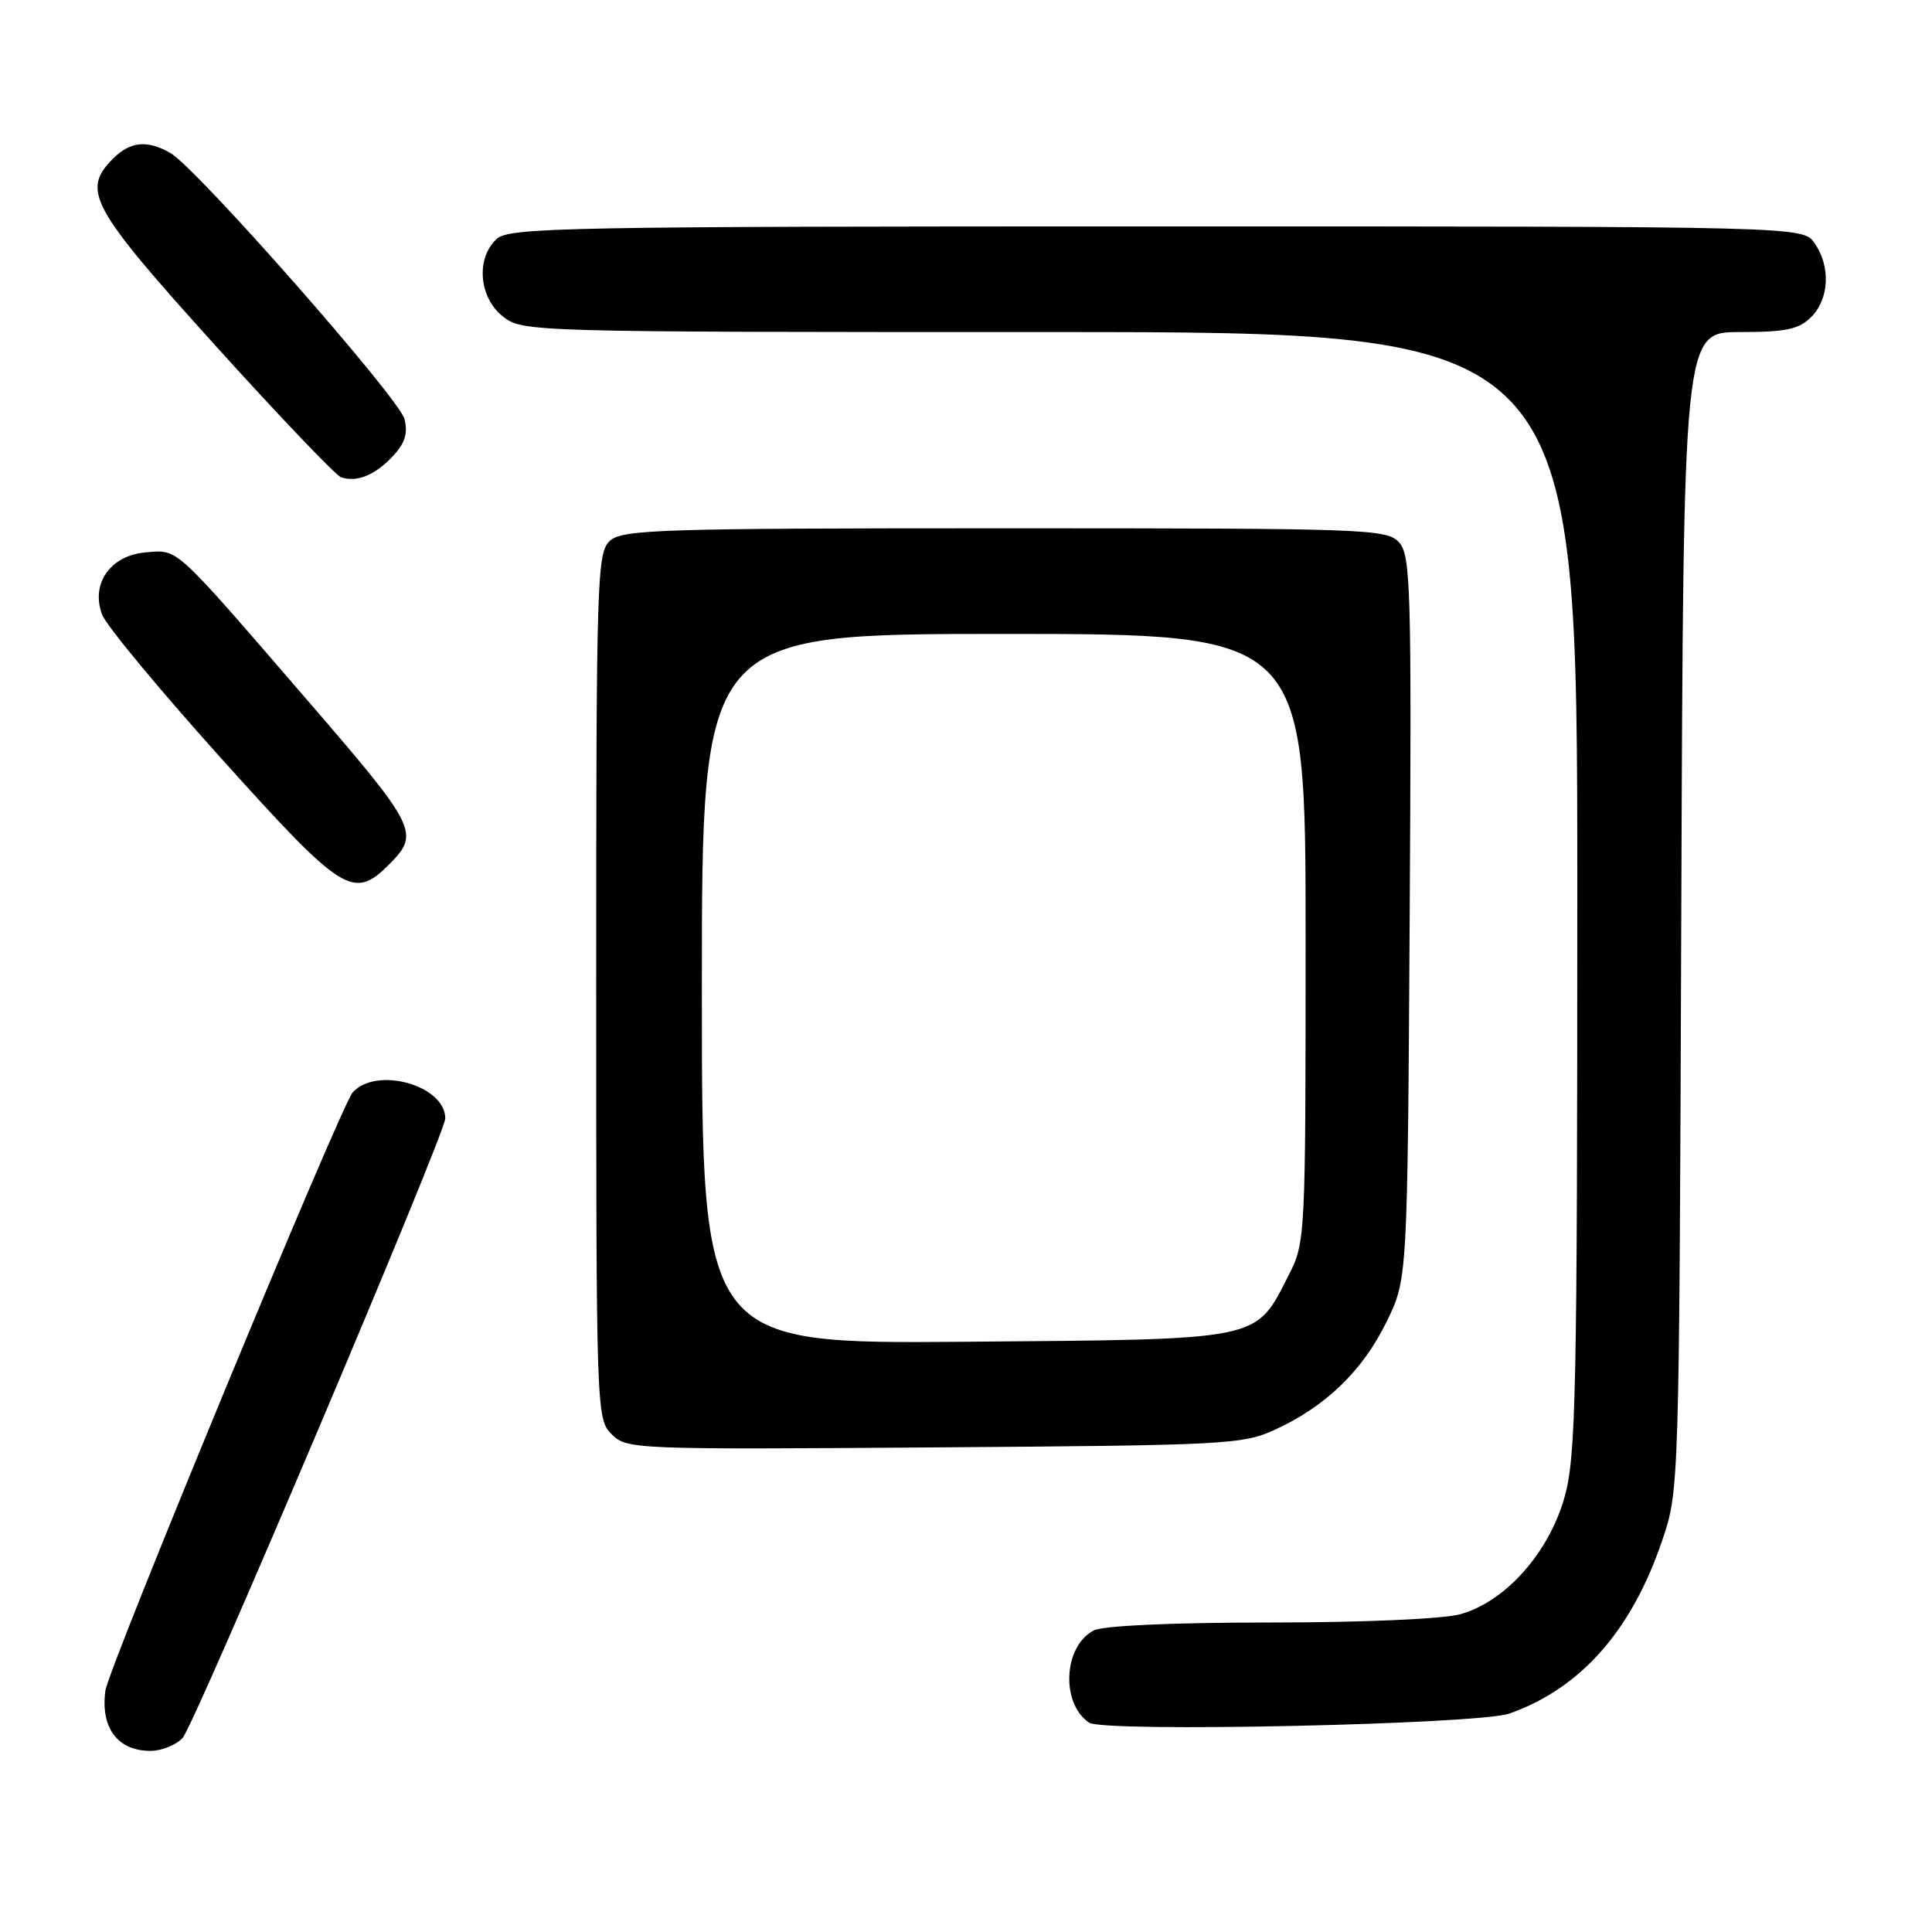 <?xml version="1.0" encoding="UTF-8" standalone="no"?>
<!DOCTYPE svg PUBLIC "-//W3C//DTD SVG 1.1//EN" "http://www.w3.org/Graphics/SVG/1.1/DTD/svg11.dtd" >
<svg xmlns="http://www.w3.org/2000/svg" xmlns:xlink="http://www.w3.org/1999/xlink" version="1.1" viewBox="0 0 256 256">
 <g >
 <path fill="currentColor"
d=" M 24.22 230.25 C 25.87 228.37 59.00 150.20 59.00 148.20 C 59.00 143.81 49.89 141.25 46.73 144.75 C 45.20 146.45 14.38 220.99 13.97 224.00 C 13.29 228.93 15.58 232.00 19.92 232.00 C 21.44 232.00 23.38 231.21 24.22 230.25 Z  M 200.02 227.05 C 209.46 223.70 216.19 216.08 220.24 204.15 C 222.50 197.50 222.50 197.45 222.78 120.75 C 223.06 44.00 223.06 44.00 230.53 44.00 C 236.67 44.00 238.36 43.64 240.00 42.00 C 242.39 39.61 242.59 35.29 240.44 32.22 C 238.89 30.00 238.89 30.00 153.27 30.00 C 75.01 30.00 67.50 30.14 65.83 31.65 C 63.03 34.19 63.44 39.41 66.63 41.93 C 69.24 43.98 69.97 44.00 139.13 44.00 C 209.00 44.00 209.00 44.00 209.00 118.18 C 209.00 184.61 208.82 193.00 207.32 198.35 C 205.25 205.75 199.46 212.25 193.50 213.89 C 191.18 214.53 180.56 214.99 168.18 214.99 C 155.08 215.00 146.10 215.41 144.89 216.06 C 140.90 218.19 140.55 225.71 144.31 228.26 C 146.25 229.58 195.96 228.50 200.02 227.05 Z  M 169.05 189.39 C 175.70 186.32 180.55 181.62 183.71 175.18 C 186.50 169.50 186.50 169.50 186.79 121.62 C 187.05 77.80 186.93 73.58 185.38 71.87 C 183.77 70.09 181.25 70.00 133.17 70.00 C 87.57 70.00 82.48 70.16 80.83 71.65 C 79.10 73.22 79.00 76.37 79.00 130.65 C 79.00 187.06 79.03 188.03 81.04 190.04 C 83.04 192.04 83.94 192.08 123.79 191.79 C 162.74 191.51 164.70 191.41 169.05 189.39 Z  M 51.55 114.55 C 55.69 110.40 55.33 109.69 40.42 92.43 C 22.90 72.14 23.66 72.83 19.32 73.19 C 14.63 73.58 11.99 77.34 13.53 81.44 C 14.06 82.86 21.17 91.44 29.33 100.51 C 45.42 118.39 46.82 119.28 51.55 114.55 Z  M 52.04 60.46 C 53.66 58.74 54.07 57.42 53.60 55.53 C 52.91 52.78 26.12 22.33 22.60 20.29 C 19.55 18.52 17.27 18.73 15.00 21.00 C 10.77 25.23 11.96 27.42 28.44 45.68 C 36.94 55.09 44.48 62.99 45.19 63.24 C 47.30 63.94 49.67 62.98 52.04 60.46 Z  M 93.00 131.04 C 93.00 84.00 93.00 84.00 133.00 84.00 C 173.00 84.00 173.00 84.00 173.00 124.29 C 173.00 164.10 172.97 164.63 170.75 168.98 C 166.28 177.72 167.56 177.46 127.93 177.79 C 93.00 178.07 93.00 178.07 93.00 131.04 Z "/>
</g>
</svg>